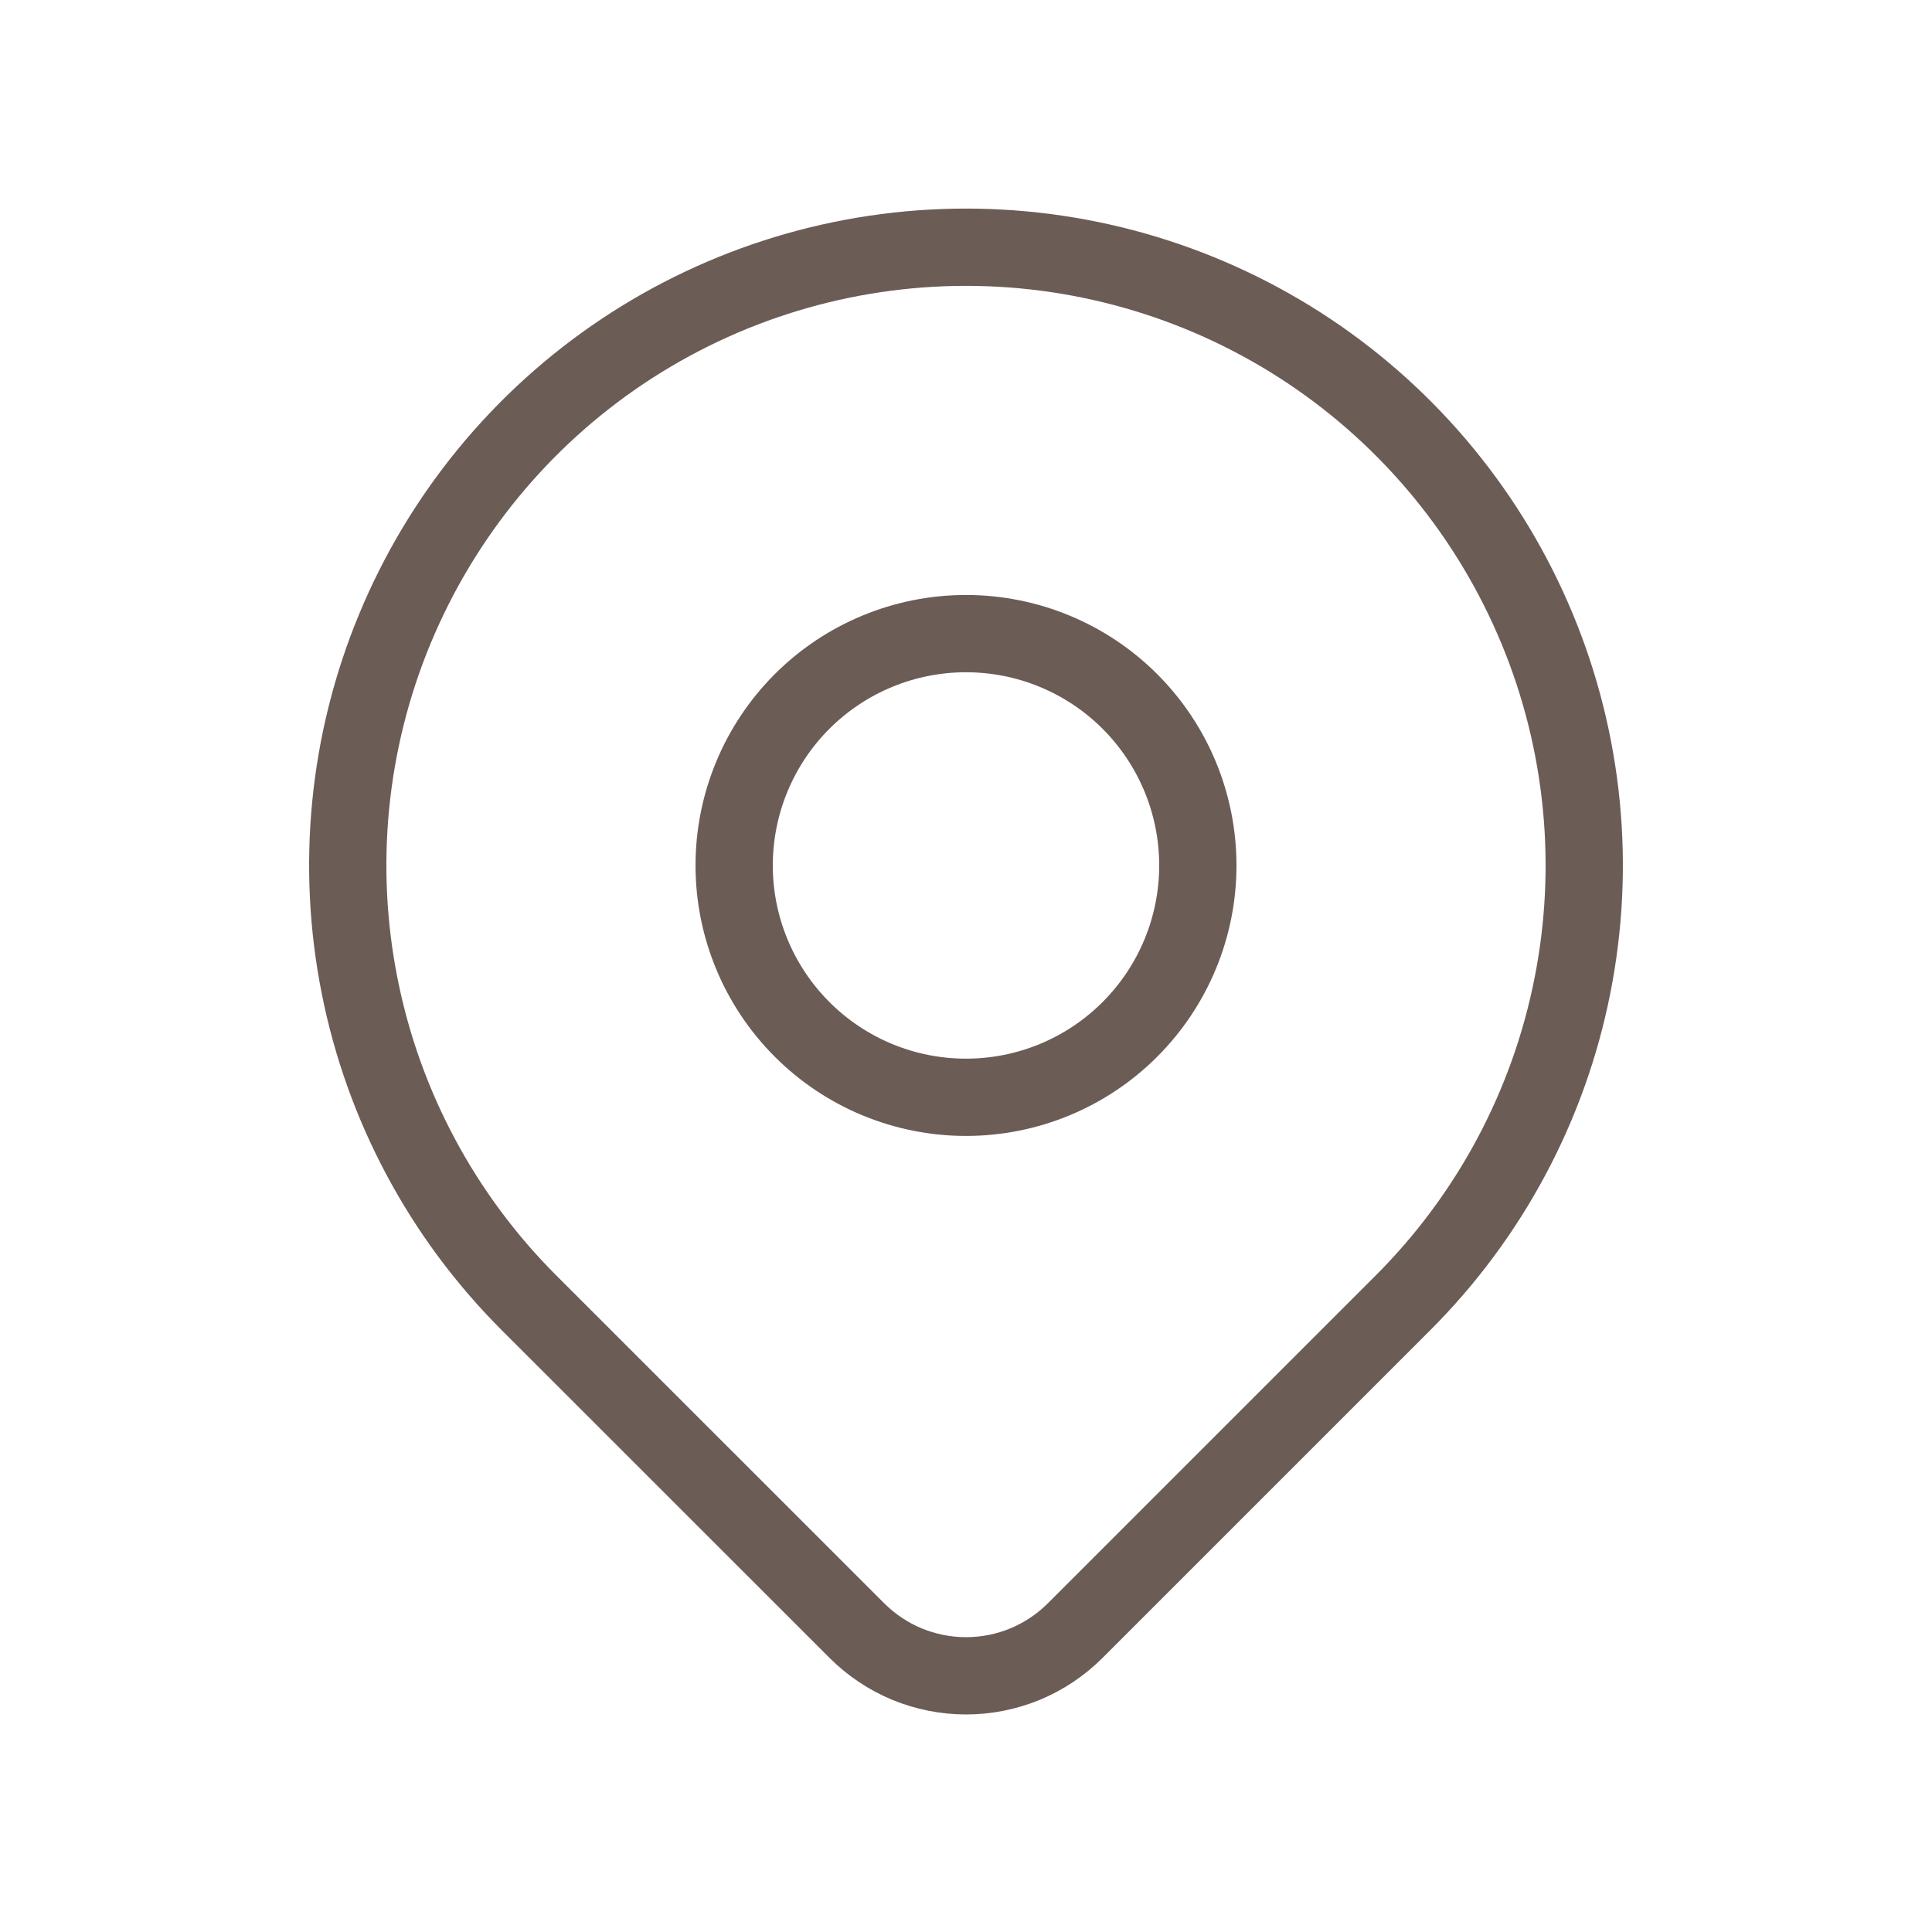 <svg width="25" height="25" viewBox="0 0 25 25" fill="none" xmlns="http://www.w3.org/2000/svg">
<path d="M18.157 16.856L13.914 21.099C13.728 21.285 13.508 21.432 13.266 21.533C13.023 21.633 12.763 21.685 12.501 21.685C12.238 21.685 11.978 21.633 11.735 21.533C11.493 21.432 11.273 21.285 11.087 21.099L6.843 16.856C5.724 15.737 4.962 14.312 4.654 12.76C4.345 11.208 4.503 9.599 5.109 8.138C5.715 6.676 6.74 5.426 8.055 4.547C9.371 3.668 10.918 3.199 12.5 3.199C14.082 3.199 15.629 3.668 16.945 4.547C18.26 5.426 19.285 6.676 19.891 8.138C20.497 9.599 20.655 11.208 20.346 12.76C20.038 14.312 19.276 15.737 18.157 16.856V16.856Z" stroke="#6C5C56" stroke-linecap="round" stroke-linejoin="round"/>
<path d="M15.5 11.199C15.5 11.994 15.184 12.757 14.621 13.32C14.059 13.883 13.296 14.199 12.5 14.199C11.704 14.199 10.941 13.883 10.379 13.32C9.816 12.757 9.5 11.994 9.5 11.199C9.5 10.403 9.816 9.64 10.379 9.077C10.941 8.515 11.704 8.199 12.5 8.199C13.296 8.199 14.059 8.515 14.621 9.077C15.184 9.64 15.5 10.403 15.5 11.199V11.199Z" stroke="#6C5C56" stroke-linecap="round" stroke-linejoin="round"/>
</svg>

